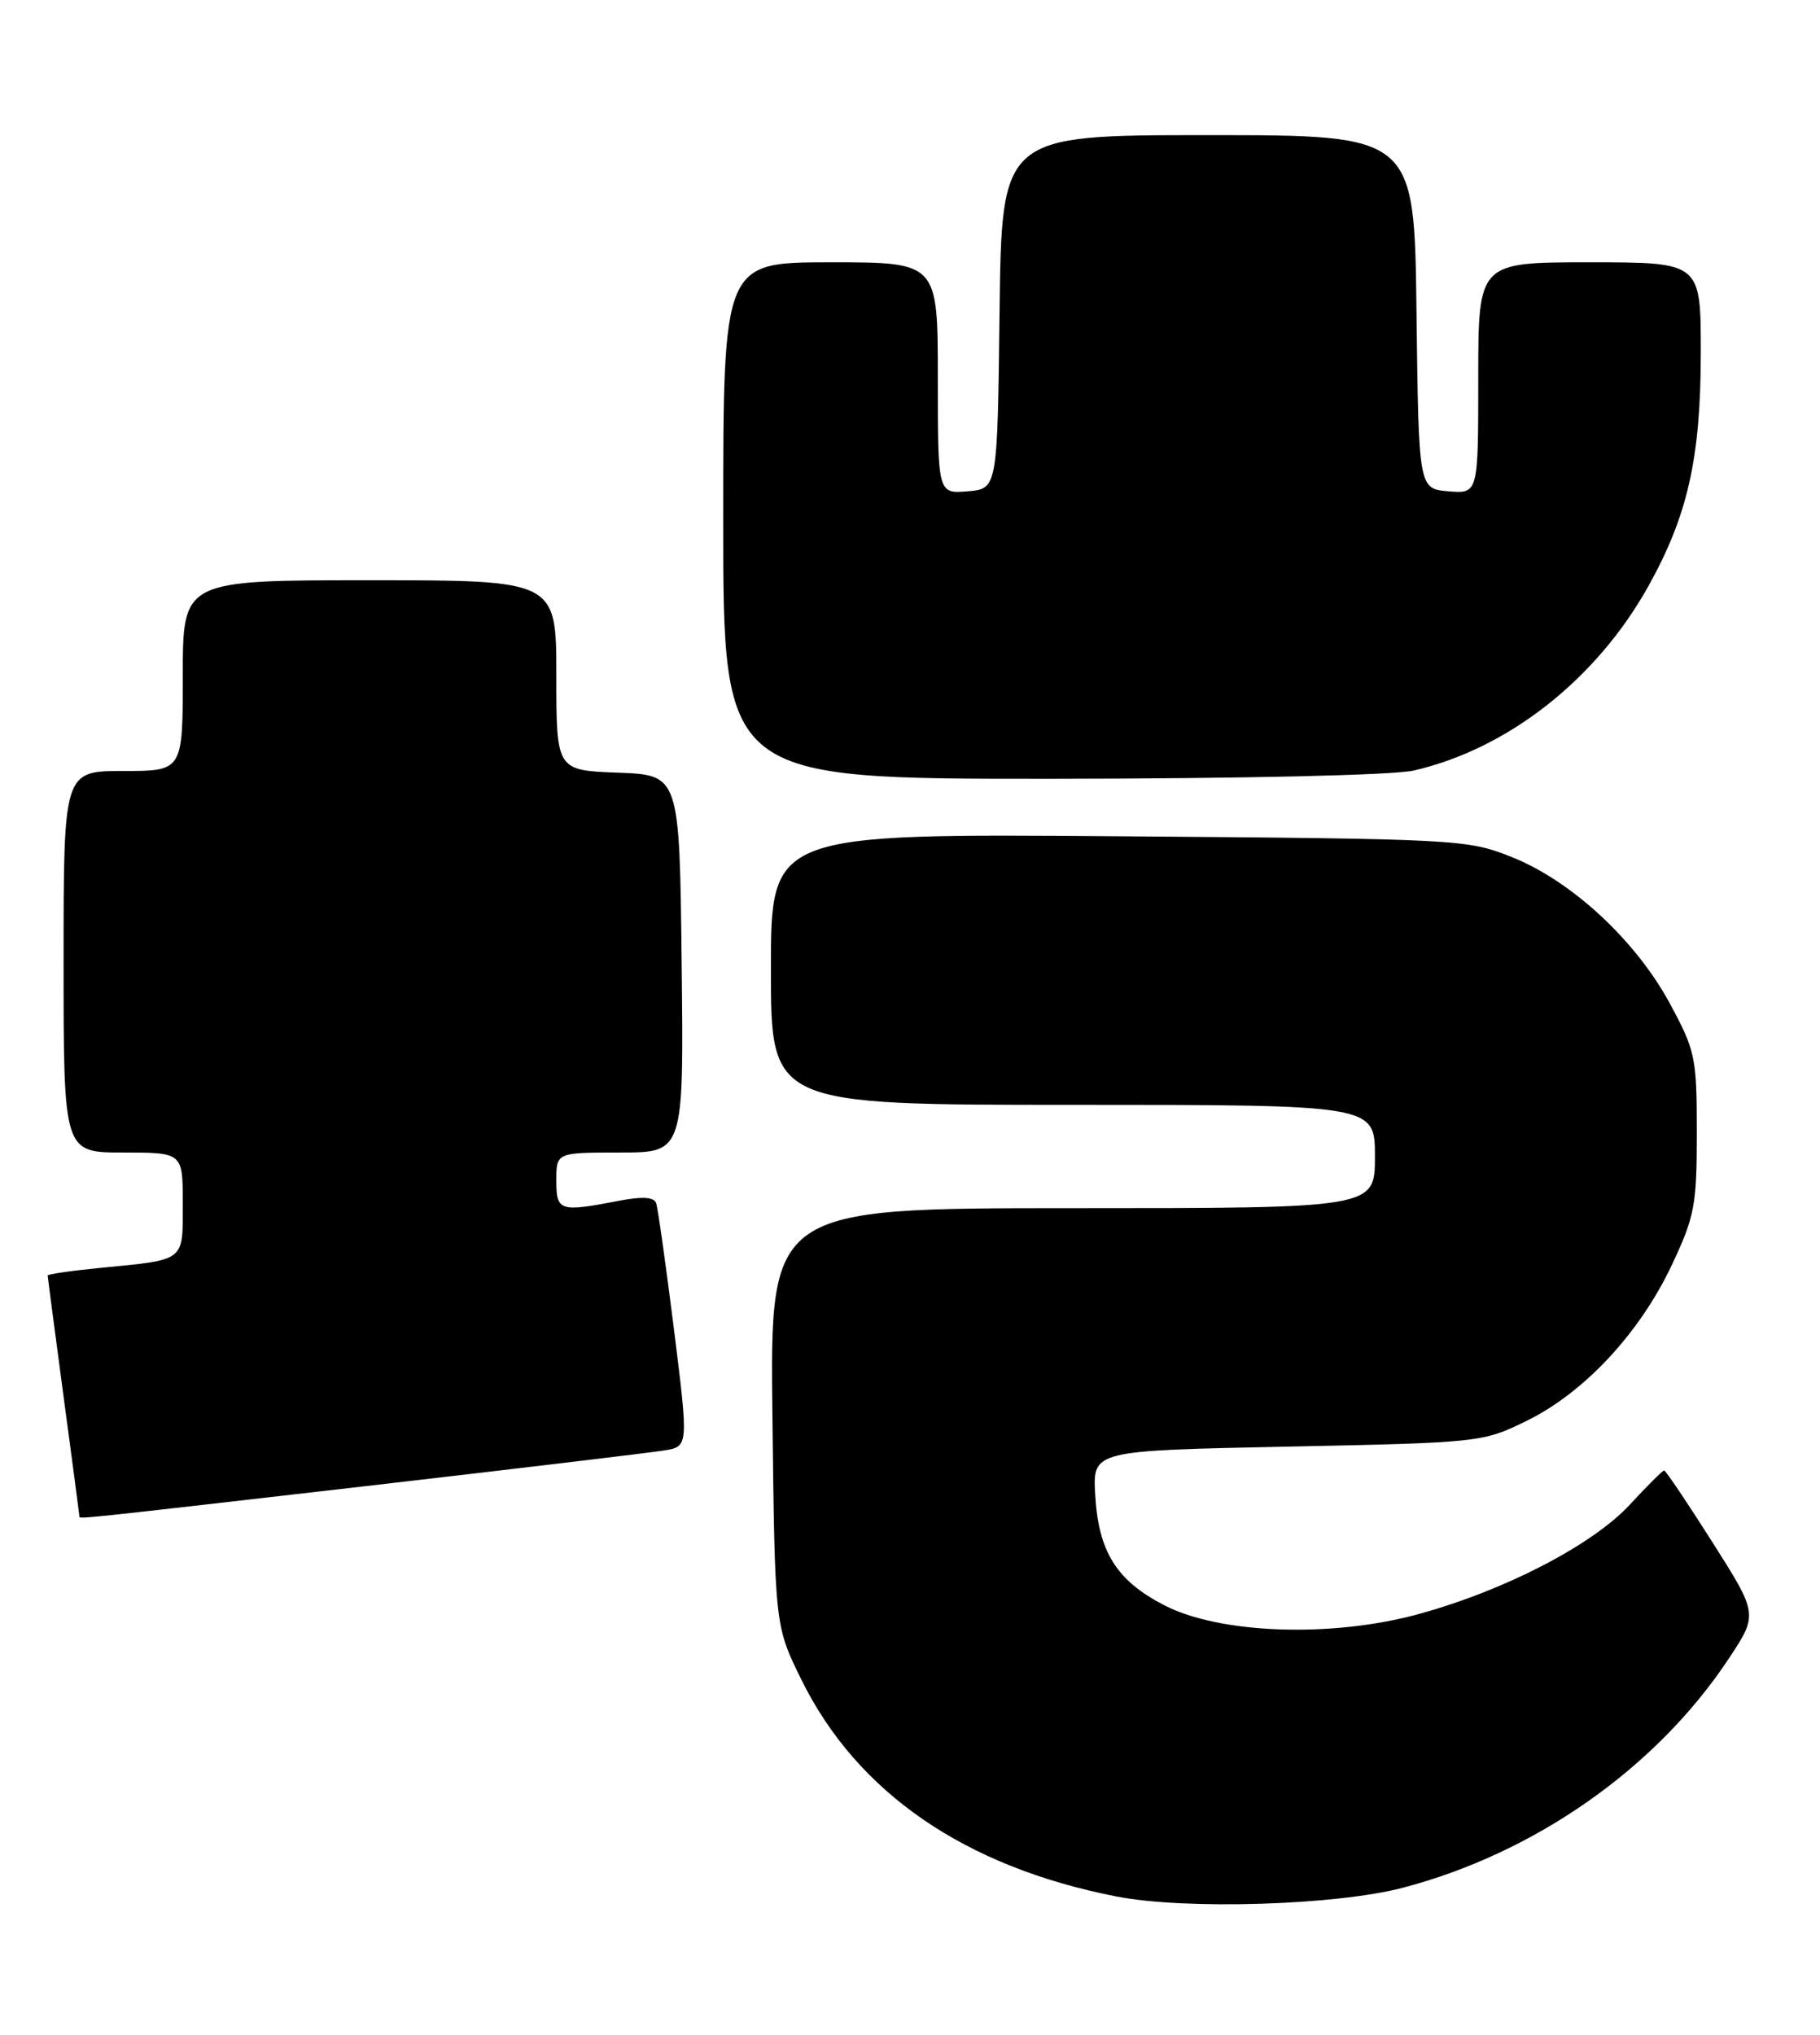 <?xml version="1.0" encoding="UTF-8" standalone="no"?>
<!DOCTYPE svg PUBLIC "-//W3C//DTD SVG 1.1//EN" "http://www.w3.org/Graphics/SVG/1.1/DTD/svg11.dtd" >
<svg xmlns="http://www.w3.org/2000/svg" xmlns:xlink="http://www.w3.org/1999/xlink" version="1.1" viewBox="0 0 229 256">
 <g >
 <path fill="currentColor"
d=" M 176.50 237.50 C 193.15 233.13 208.37 222.45 217.46 208.76 C 221.22 203.10 221.22 203.10 215.48 194.05 C 212.32 189.07 209.58 185.00 209.39 185.00 C 209.20 185.00 207.27 186.92 205.10 189.27 C 200.41 194.36 189.38 200.08 178.48 203.07 C 167.56 206.06 153.52 205.58 146.50 201.96 C 140.47 198.85 138.20 195.21 137.80 188.00 C 137.50 182.50 137.50 182.50 162.00 182.00 C 186.26 181.50 186.56 181.47 192.12 178.74 C 199.33 175.20 206.28 167.75 210.32 159.22 C 213.23 153.06 213.50 151.67 213.50 142.50 C 213.50 133.01 213.32 132.18 210.08 126.20 C 205.79 118.29 197.75 110.84 190.25 107.84 C 184.61 105.59 183.67 105.54 140.75 105.21 C 97.00 104.87 97.00 104.87 97.00 121.93 C 97.00 139.00 97.00 139.00 135.00 139.00 C 173.00 139.00 173.00 139.00 173.00 145.50 C 173.00 152.00 173.00 152.00 134.94 152.00 C 96.88 152.00 96.88 152.00 97.19 178.28 C 97.50 204.55 97.50 204.55 100.83 211.31 C 107.84 225.54 121.40 234.87 140.50 238.60 C 149.18 240.29 168.07 239.71 176.50 237.50 Z  M 45.75 187.00 C 64.86 184.79 81.88 182.76 83.57 182.48 C 86.64 181.98 86.64 181.98 84.80 167.24 C 83.78 159.13 82.78 151.99 82.56 151.37 C 82.28 150.59 80.82 150.50 77.83 151.08 C 70.39 152.51 70.00 152.39 70.00 148.50 C 70.00 145.00 70.00 145.00 78.02 145.00 C 86.04 145.00 86.04 145.00 85.77 121.25 C 85.50 97.50 85.50 97.50 77.75 97.21 C 70.00 96.92 70.00 96.92 70.00 84.96 C 70.00 73.00 70.00 73.00 46.50 73.00 C 23.00 73.00 23.00 73.00 23.00 85.00 C 23.00 97.00 23.00 97.00 15.50 97.00 C 8.00 97.00 8.00 97.00 8.00 121.00 C 8.00 145.00 8.00 145.00 15.50 145.00 C 23.00 145.00 23.00 145.00 23.00 151.43 C 23.00 158.77 23.40 158.46 12.75 159.50 C 9.04 159.86 6.00 160.30 6.00 160.47 C 6.00 160.64 6.90 167.47 7.99 175.64 C 9.09 183.81 9.99 190.61 9.99 190.75 C 10.00 191.13 8.75 191.26 45.75 187.00 Z  M 177.89 96.94 C 189.73 94.21 200.83 85.50 207.37 73.81 C 212.37 64.86 214.00 57.60 214.00 44.29 C 214.00 33.00 214.00 33.00 200.00 33.00 C 186.00 33.00 186.00 33.00 186.00 47.56 C 186.00 62.12 186.00 62.12 182.25 61.81 C 178.50 61.50 178.50 61.50 178.23 39.25 C 177.96 17.00 177.96 17.00 152.00 17.00 C 126.04 17.00 126.04 17.00 125.77 39.25 C 125.50 61.50 125.50 61.50 121.75 61.81 C 118.00 62.12 118.00 62.12 118.00 47.56 C 118.00 33.00 118.00 33.00 104.50 33.00 C 91.00 33.00 91.00 33.00 91.00 65.50 C 91.00 98.00 91.00 98.00 132.25 97.98 C 156.40 97.96 175.32 97.53 177.89 96.94 Z "/>
</g>
</svg>